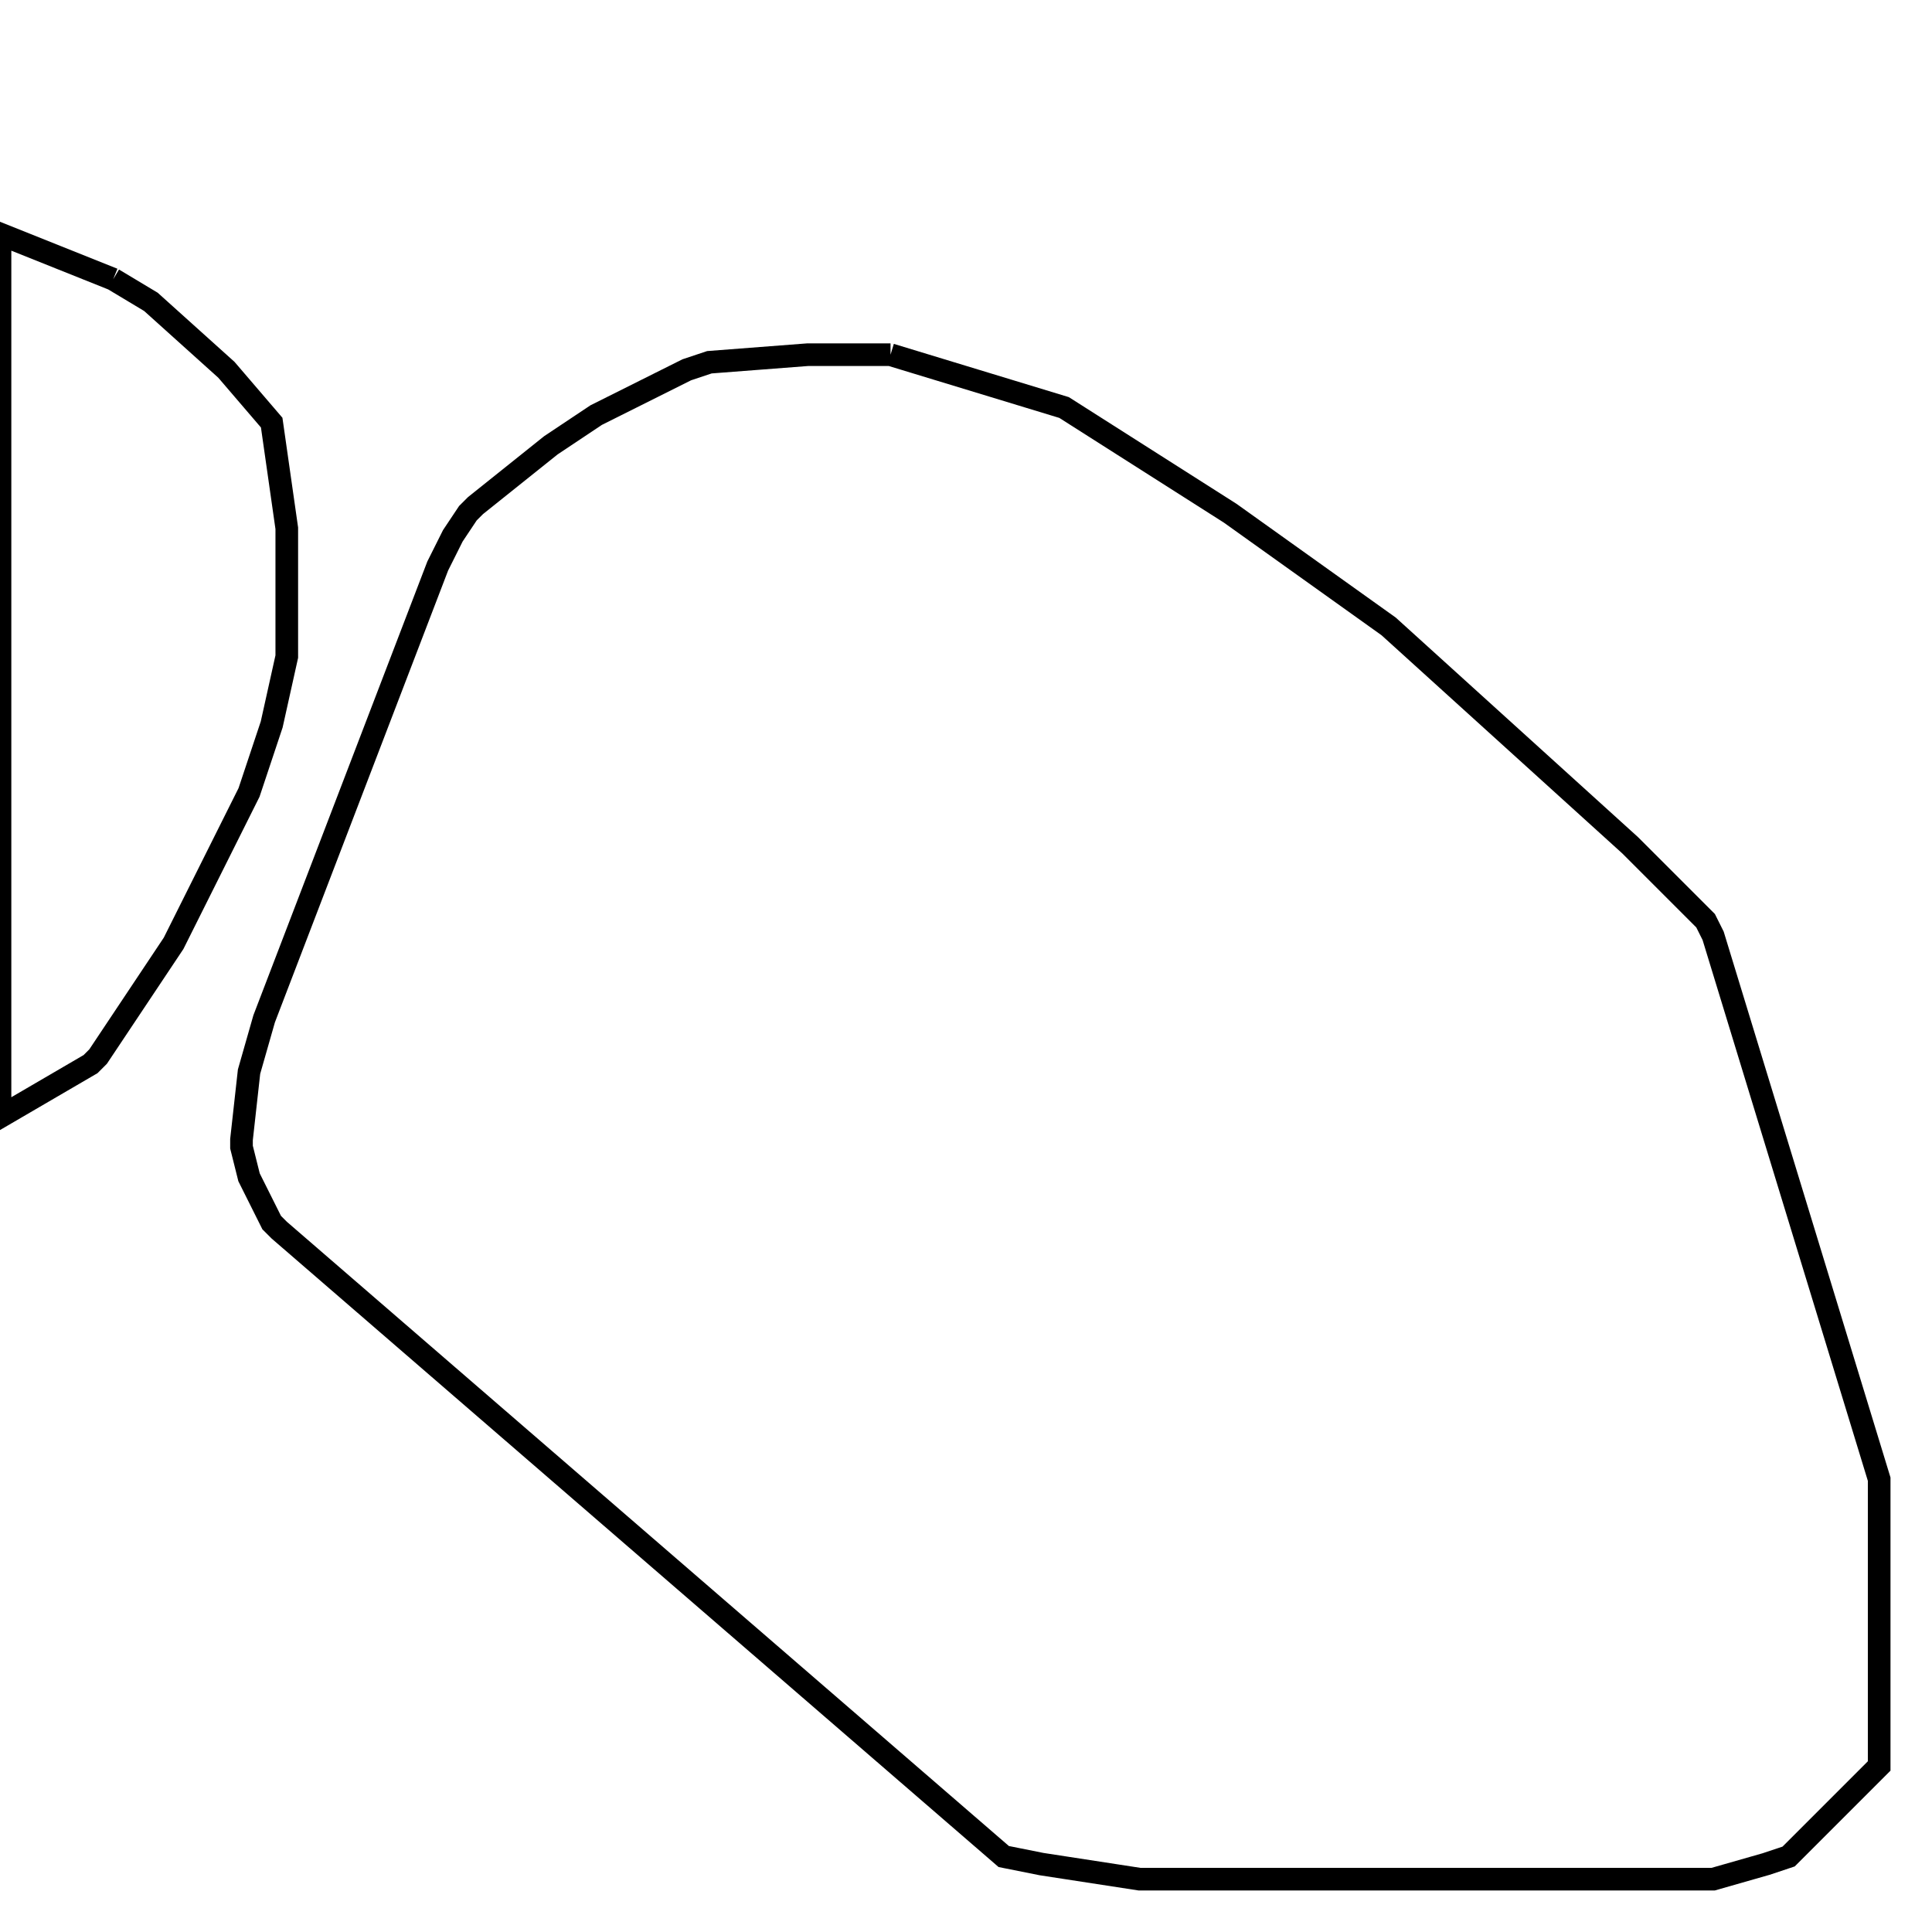 <svg width="256" height="256" xmlns="http://www.w3.org/2000/svg" fill-opacity="0" stroke="black" stroke-width="3" ><path d="M118 47 141 54 163 68 184 83 216 112 226 122 227 124 249 196 249 234 237 246 234 247 227 249 151 249 138 247 133 246 37 163 36 162 33 156 32 152 32 151 33 142 35 135 58 75 60 71 62 68 63 67 73 59 79 55 91 49 94 48 107 47 118 47 "/><path d="M15 37 20 40 30 49 36 56 38 70 38 87 36 96 33 105 23 125 13 140 12 141 0 148 0 31 15 37 "/></svg>